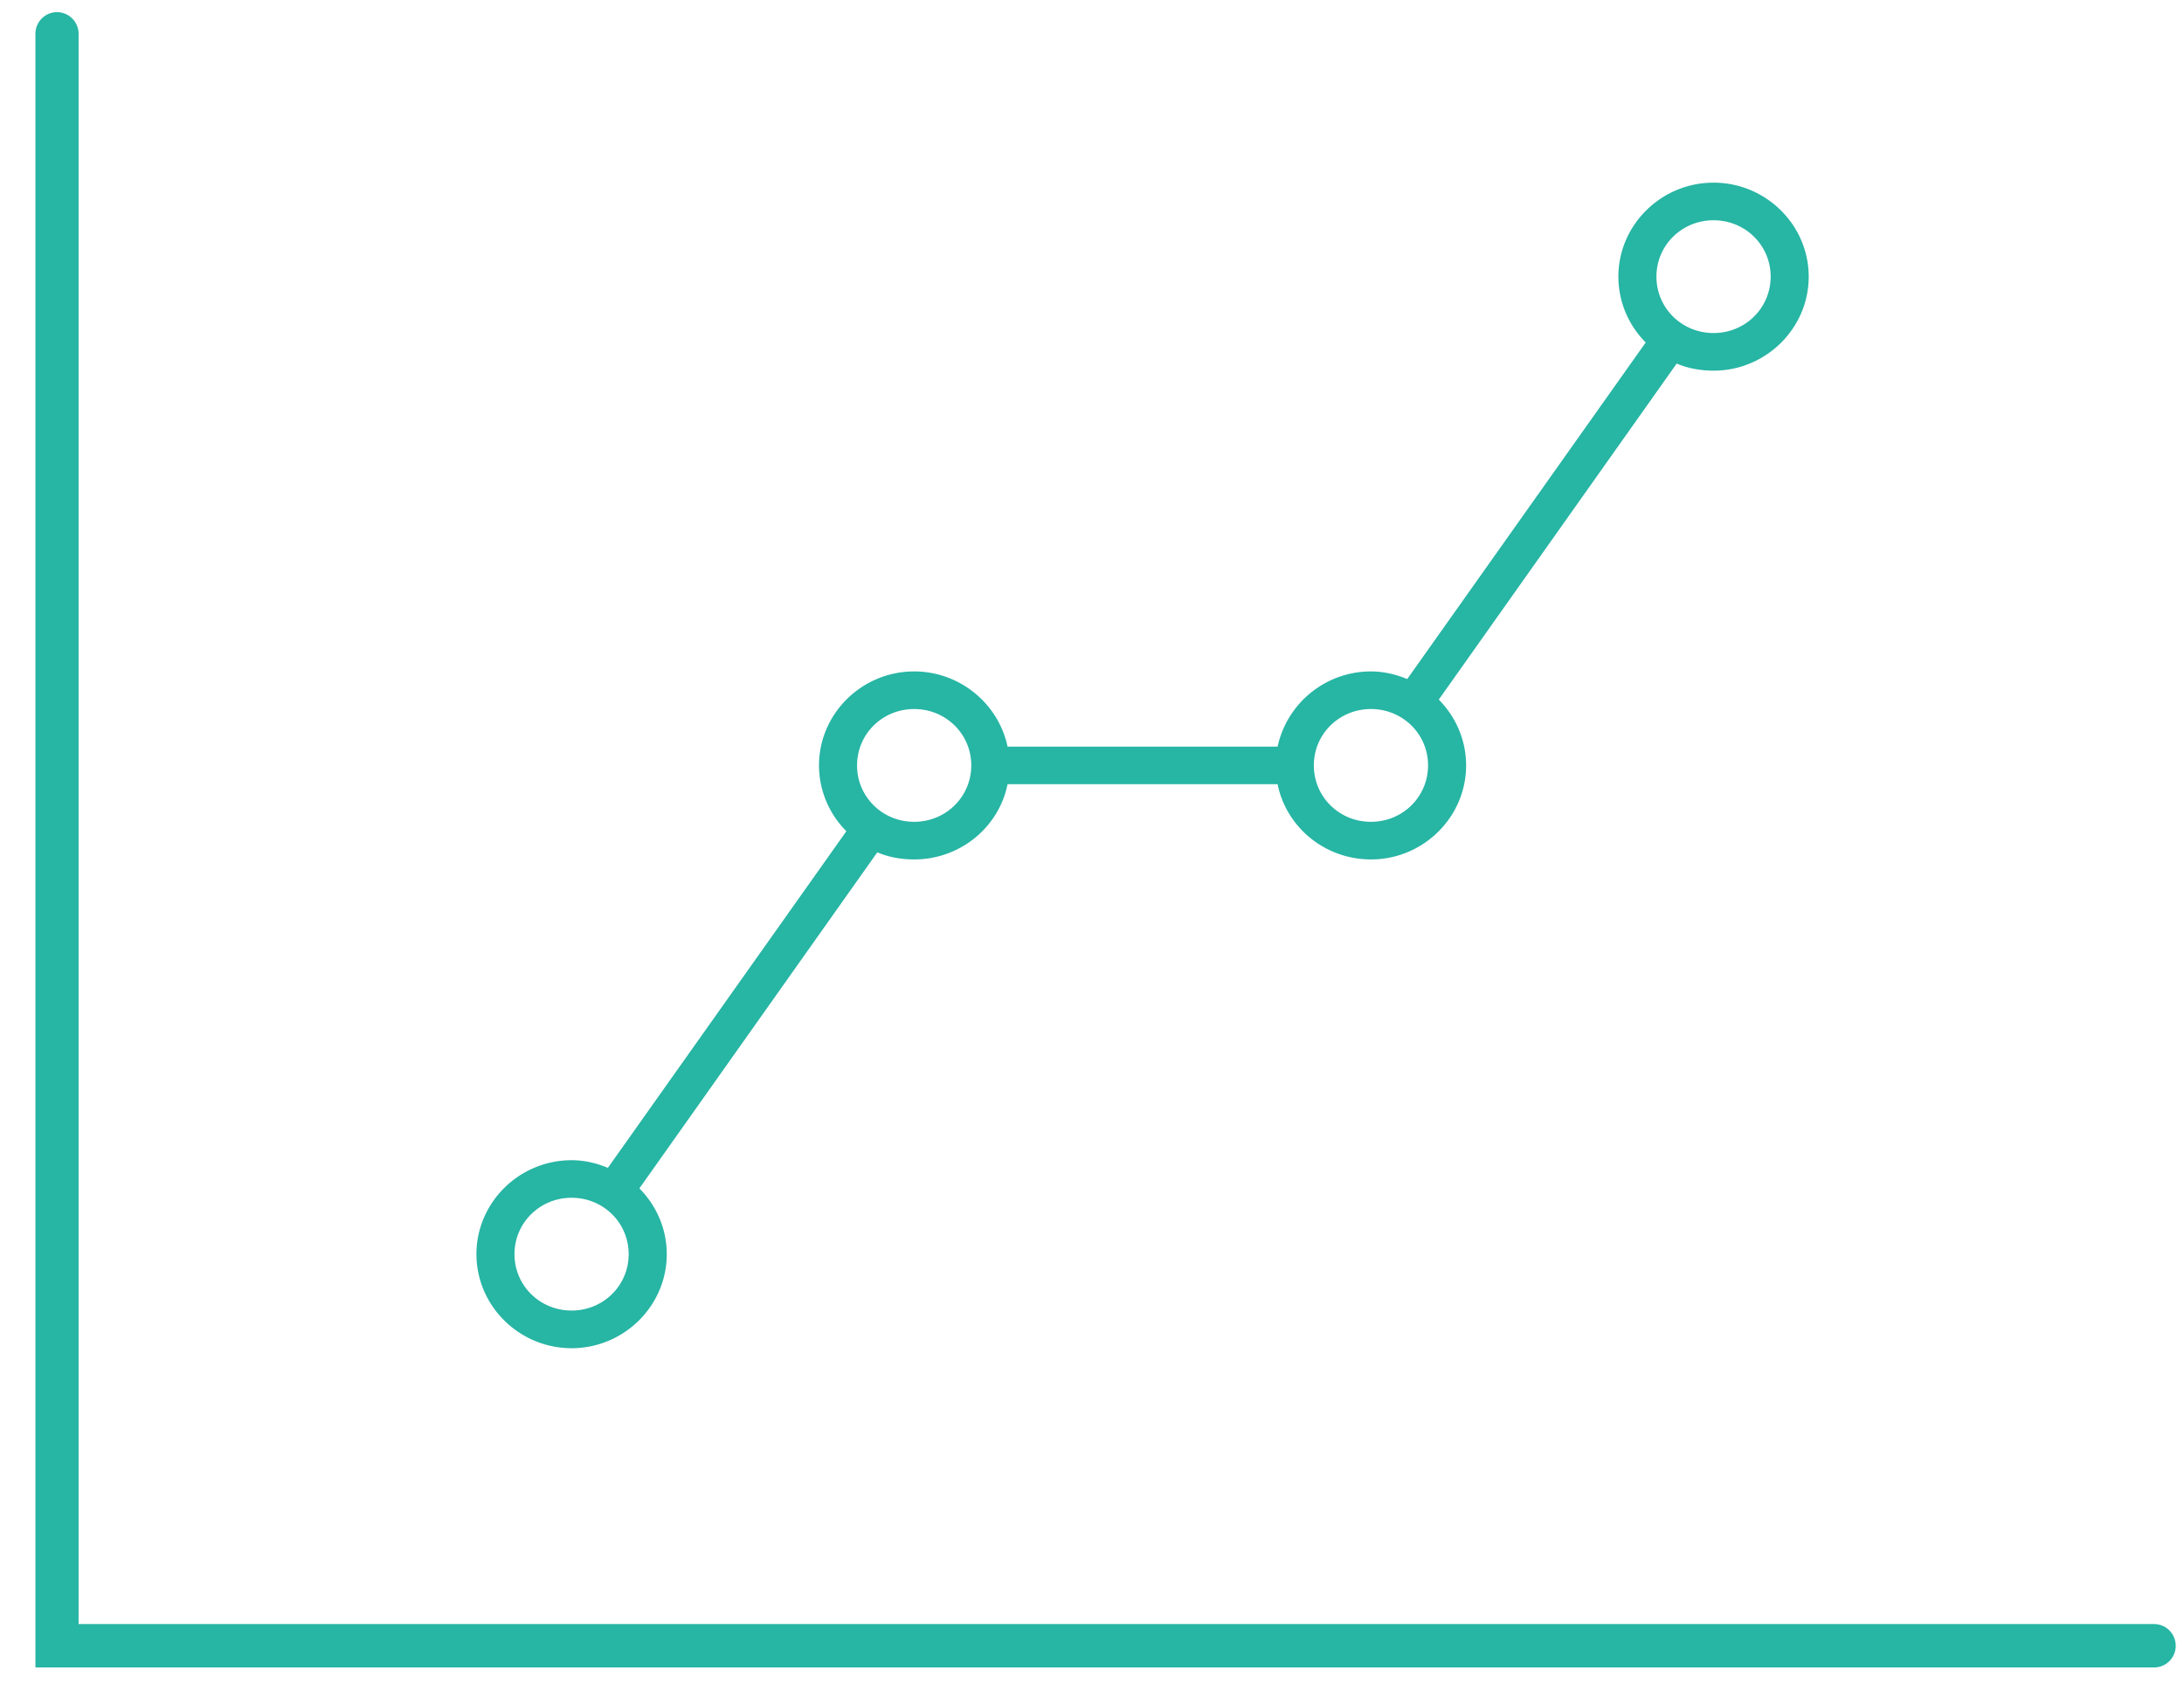 <svg xmlns="http://www.w3.org/2000/svg" width="54" height="42" viewBox="0 0 54 42">
    <path fill="#27B5A4" fill-rule="nonzero" d="M42.368 4.517c1.294 0 2.353 1.046 2.353 2.324 0 1.279-1.059 2.325-2.353 2.325-.323 0-.63-.057-.912-.175l-5.882 8.31c.417.42.676.995.676 1.627 0 1.279-1.058 2.325-2.353 2.325-1.137 0-2.093-.796-2.308-1.86h-6.677c-.215 1.064-1.17 1.86-2.309 1.86-.323 0-.63-.057-.912-.175l-5.882 8.31c.417.42.677.995.677 1.627 0 1.279-1.06 2.325-2.353 2.325-1.294 0-2.353-1.046-2.353-2.325 0-1.278 1.059-2.324 2.353-2.324.318 0 .62.074.897.189l5.897-8.325a2.304 2.304 0 0 1-.677-1.627c0-1.278 1.059-2.324 2.353-2.324 1.132 0 2.088.803 2.309 1.86h6.677a2.361 2.361 0 0 1 2.308-1.86c.318 0 .62.074.897.189l5.897-8.324a2.304 2.304 0 0 1-.676-1.628c0-1.278 1.059-2.324 2.353-2.324zm0 .93c-.785 0-1.412.619-1.412 1.394 0 .776.627 1.395 1.412 1.395.785 0 1.412-.62 1.412-1.395s-.627-1.394-1.412-1.394zM22.603 17.534c-.785 0-1.412.619-1.412 1.394 0 .776.627 1.395 1.412 1.395.785 0 1.412-.62 1.412-1.395s-.627-1.394-1.412-1.394zm11.294 0c-.785 0-1.412.619-1.412 1.394 0 .776.627 1.395 1.412 1.395.785 0 1.412-.62 1.412-1.395s-.627-1.394-1.412-1.394zM14.133 29.62c-.785 0-1.412.62-1.412 1.395s.627 1.394 1.412 1.394c.785 0 1.411-.62 1.411-1.394 0-.776-.626-1.395-1.411-1.395zM1.943 40.162h51.318c.295 0 .534.24.534.537a.535.535 0 0 1-.534.536H.876V.837c0-.296.239-.536.533-.536.295 0 .534.24.534.536v39.325z"/>
</svg>
